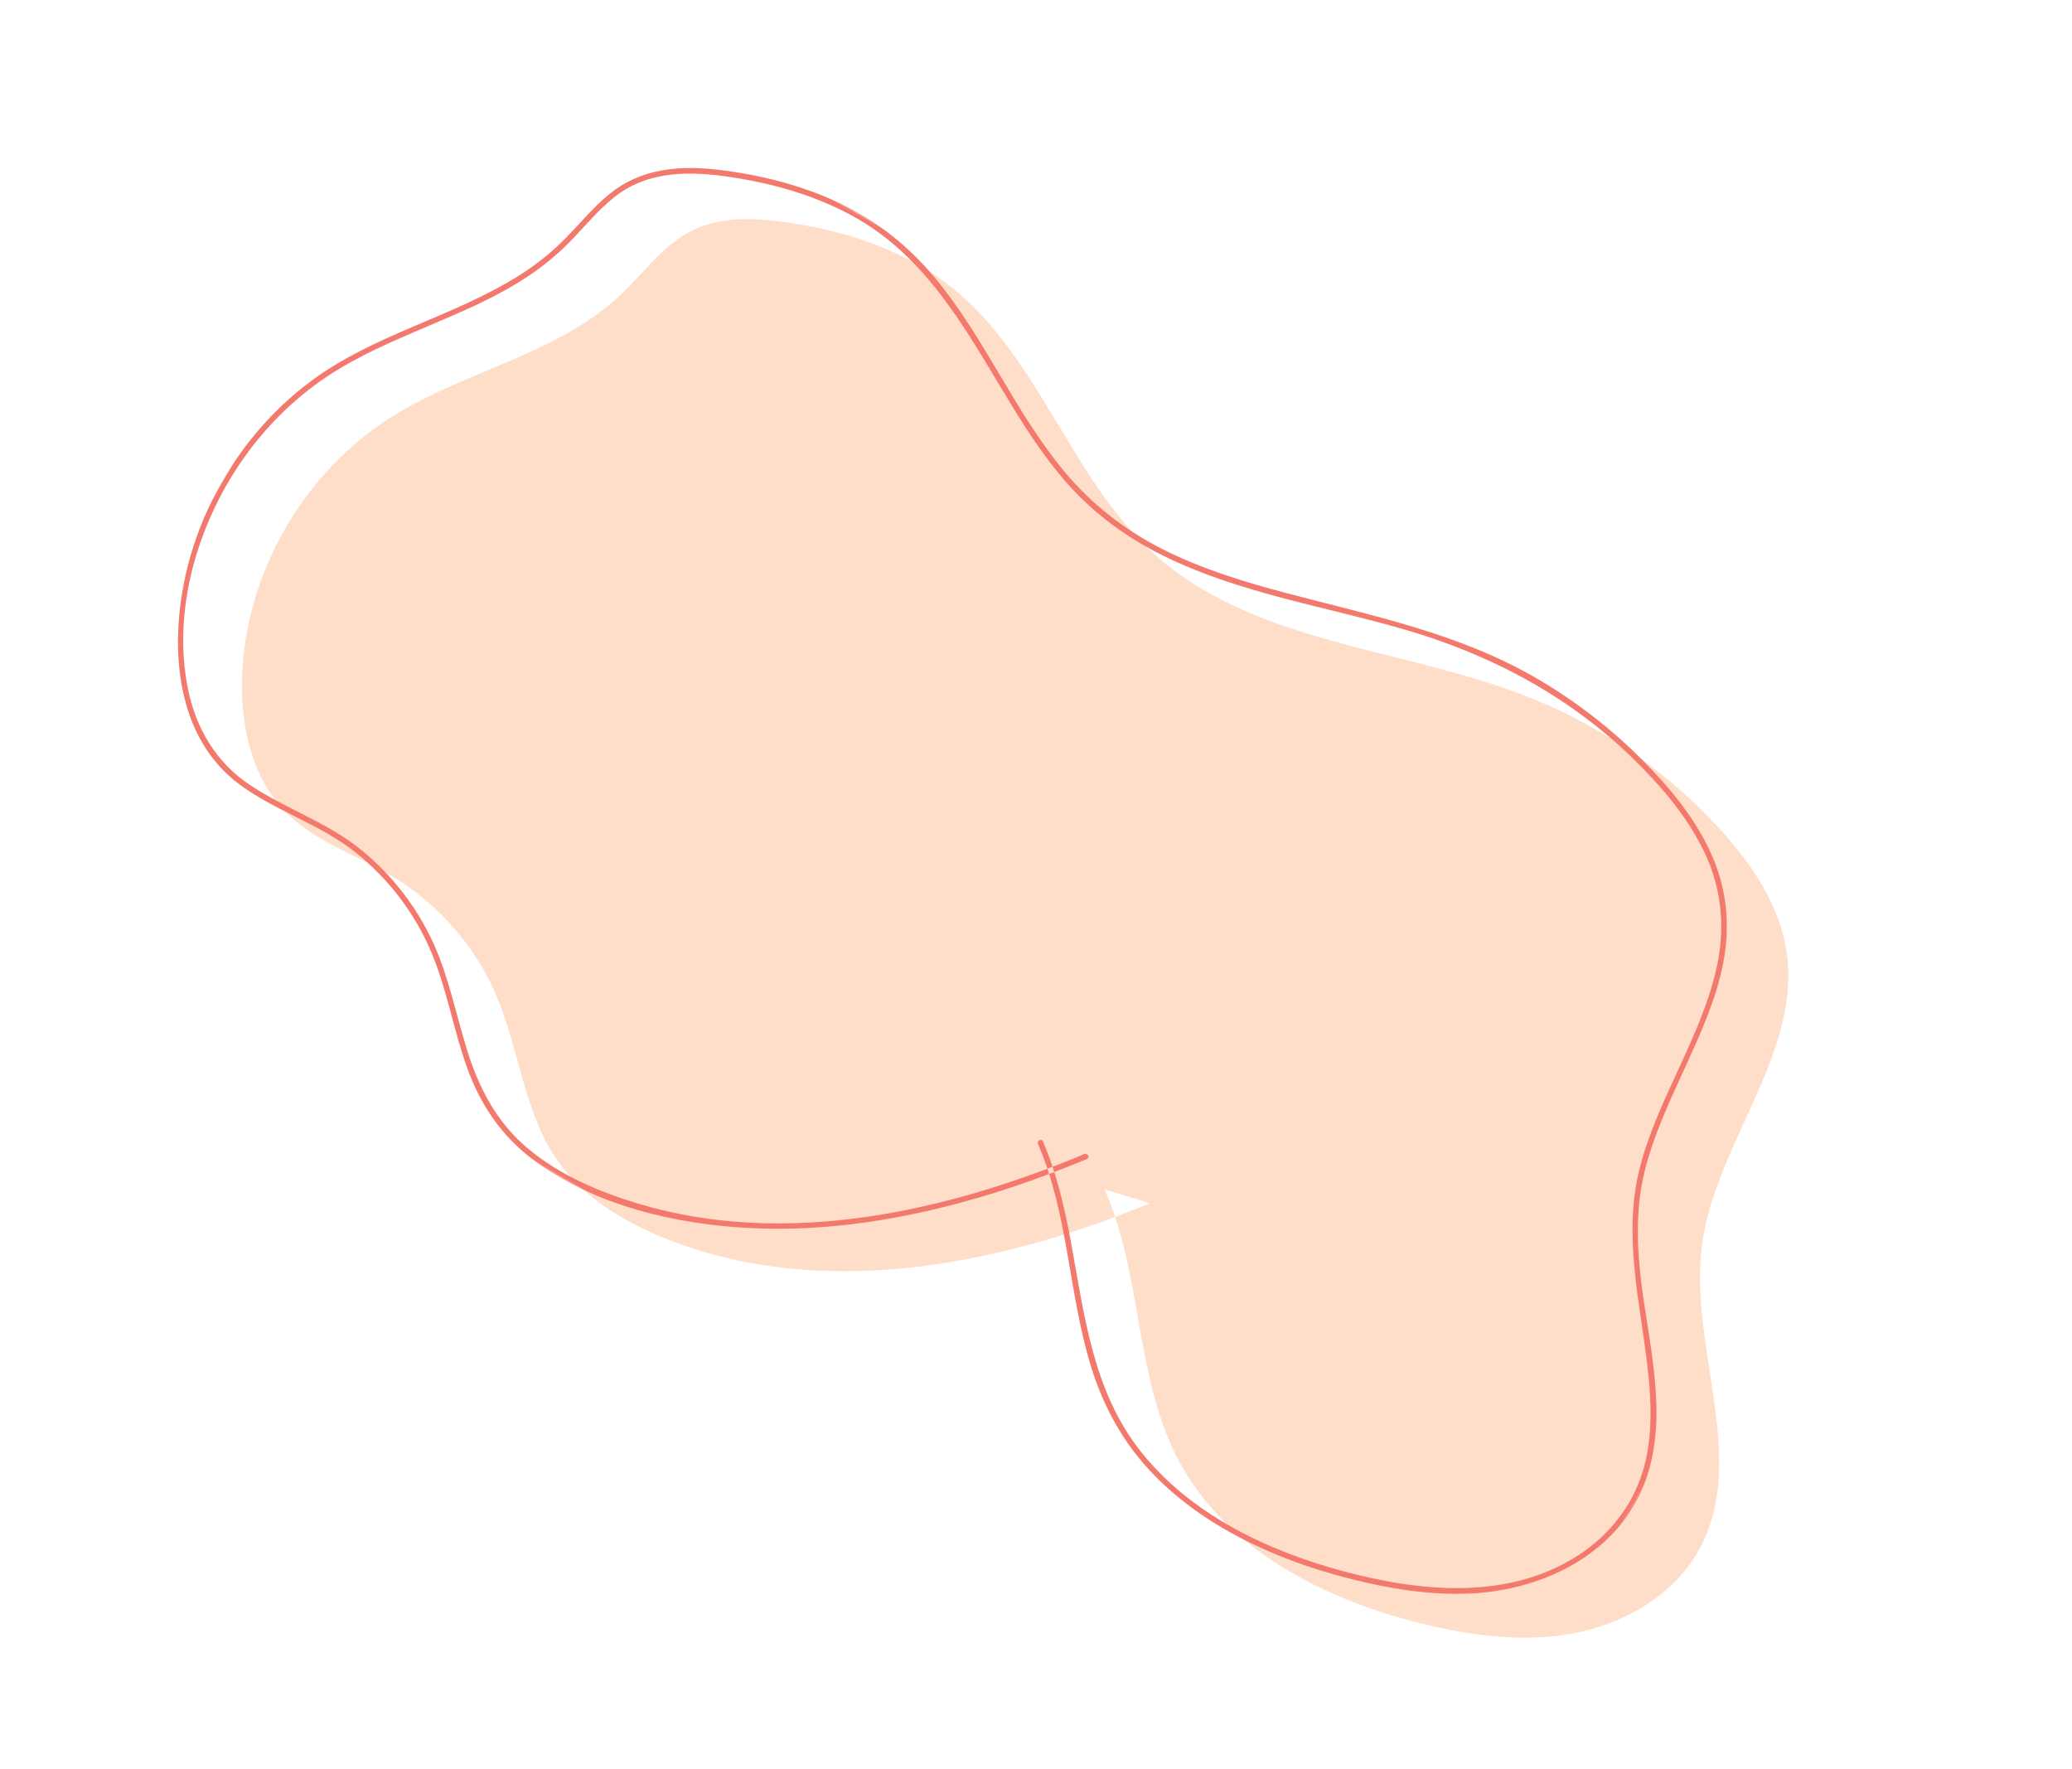 <?xml version="1.0" encoding="UTF-8"?>
<svg width="922px" height="787px" viewBox="0 0 922 787" version="1.1" xmlns="http://www.w3.org/2000/svg" xmlns:xlink="http://www.w3.org/1999/xlink">
    <title>orange red copy</title>
    <defs>
        <polygon id="path-1" points="0 0.516 771.806 0.516 771.806 438.519 0 438.519"></polygon>
    </defs>
    <g id="Page-1" stroke="none" stroke-width="1" fill="none" fill-rule="evenodd">
        <g id="Desktop" transform="translate(18, -1850)">
            <g id="info-section" transform="translate(-18, 1850)">
                <g id="orange-red-copy" transform="translate(461, 393.5) rotate(30) translate(-461, -393.5) translate(57, 173)">
                    <path d="M518.798,317.961 C473.511,376.867 412.325,429.589 338.464,439.559 C319.131,442.169 298.745,441.603 281.078,433.367 C257.487,422.369 242.008,399.498 221.293,383.778 C202.052,369.176 178.037,360.911 153.841,360.564 C135.465,360.3 116.671,364.414 98.948,359.577 C77.839,353.816 61.921,336.127 51.721,316.856 C30.032,275.875 30.093,224.241 51.877,183.309 C69.957,149.34 101.721,122.62 112.75,85.782 C116.853,72.077 118.032,57.111 125.937,45.168 C133.82,33.263 147.218,26.225 160.51,20.899 C185.364,10.94 212.58,5.19 239.059,9.268 C288.221,16.838 327.206,56.428 375.839,66.845 C434.756,79.466 493.13,47.297 552.762,38.608 C587.415,33.56 623.233,36.608 656.521,47.436 C675.948,53.755 695.163,63.194 707.919,79.084 C736.798,115.061 723.209,169.08 741.004,211.584 C758.572,253.547 806.12,283.142 807.469,328.581 C808.154,351.626 795.738,373.714 778.311,388.906 C760.883,404.097 738.895,413.168 716.638,419.573 C674.051,431.827 625.498,434.406 587.83,411.146 C551.943,388.984 532.267,347.545 498.219,322.674" id="Fill-1" fill="#FEDEC9"></path>
                    <g id="Group-5" transform="translate(0.748, 0.757)">
                        <mask id="mask-2" fill="white">
                            <use xlink:href="#path-1"></use>
                        </mask>
                        <g id="Clip-4"></g>
                        <path d="M481.853,312.872 C441.314,365.949 387.863,415.226 321.378,431.12 C303.57,435.377 284.603,437.677 266.424,434.557 C248.277,431.443 233.592,422.001 220.29,409.619 C208.272,398.431 197.395,385.921 183.964,376.353 C169.571,366.098 152.73,359.266 135.301,356.511 C116.219,353.495 97.35,357.508 78.247,356.303 C59.964,355.151 44.511,346.346 32.565,332.641 C9.533,306.22 0.275,268.477 2.9,234.002 C4.27,216.012 8.962,198.224 16.927,182.036 C24.386,166.877 34.628,153.335 44.744,139.9 C54.878,126.442 65.154,112.887 72.581,97.676 C76.158,90.347 78.94,82.717 80.91,74.8 C83.105,65.973 84.591,56.889 87.988,48.412 C95.112,30.631 111.791,21.515 128.728,14.921 C147.06,7.783 166.547,2.989 186.295,2.957 C221.805,2.9 252.162,21.15 282.284,37.811 C296.517,45.683 311.03,53.287 326.505,58.41 C343.409,64.007 361.137,65.901 378.872,64.776 C416.391,62.398 451.922,48.555 488.131,39.608 C526.781,30.057 566.307,28.497 605.101,38.344 C622.522,42.765 640.056,48.955 654.838,59.44 C668.875,69.395 678.566,83.382 683.83,99.728 C693.773,130.604 690.235,163.991 699.129,195.12 C707.518,224.48 728.984,246.244 746.656,270.162 C755.248,281.792 763.192,294.323 767.017,308.423 C771.449,324.758 769.323,341.76 761.795,356.847 C745.03,390.449 708.785,406.793 674.379,415.993 C640.5,425.052 602.8,428.027 569.557,414.822 C537.78,402.198 517.547,374.739 496.079,349.523 C486.051,337.744 475.466,326.427 463.028,317.168 C461.753,316.22 460.524,318.366 461.784,319.305 C489.346,339.819 506.875,370.319 531.915,393.45 C544.028,404.64 557.874,413.475 573.468,418.902 C590.235,424.736 608.207,426.688 625.883,426.058 C643.523,425.429 661.051,422.317 678.035,417.558 C695.775,412.587 713.366,405.998 728.906,395.924 C756.474,378.051 777.237,346.673 770.541,312.656 C764.629,282.624 740.946,259.984 723.466,236.301 C714.012,223.491 705.911,209.884 701.506,194.462 C696.792,177.963 695.521,160.746 693.891,143.736 C692.382,127.998 690.697,112.019 685.515,96.996 C680.224,81.657 671.027,68.493 658.048,58.738 C643.674,47.934 626.331,41.494 609.133,36.844 C589.935,31.652 570.04,28.996 550.158,28.938 C510.39,28.824 473.118,41.38 435.175,51.696 C416.116,56.877 396.701,61.391 376.92,62.416 C358.203,63.385 339.771,60.777 322.173,54.275 C289.666,42.265 261.813,20.44 229.285,8.464 C212.373,2.237 194.678,-0.518 176.68,0.867 C157.419,2.348 138.459,7.796 120.796,15.533 C105.304,22.321 91.698,32.039 85.386,48.339 C82.085,56.861 80.615,65.934 78.38,74.762 C76.142,83.603 72.833,92.042 68.586,100.106 C52.301,131.026 25.52,155.194 11.682,187.576 C-2.317,220.34 -3.754,258.298 7.475,292.101 C17.674,322.804 39.623,354.476 74.08,358.413 C94.052,360.694 114.026,355.765 134.019,358.797 C152.737,361.637 170.736,369.211 185.787,380.754 C199.865,391.55 211.2,405.414 224.706,416.864 C237.892,428.042 252.78,435.387 270.017,437.573 C304.124,441.897 340.252,430.859 370.325,415.311 C401.104,399.396 428.248,376.963 452.029,351.86 C463.372,339.888 473.967,327.23 483.98,314.121 C484.945,312.858 482.805,311.624 481.853,312.872" id="Fill-3" fill="#F4796D" mask="url(#mask-2)"></path>
                    </g>
                </g>
            </g>
        </g>
    </g>
</svg>